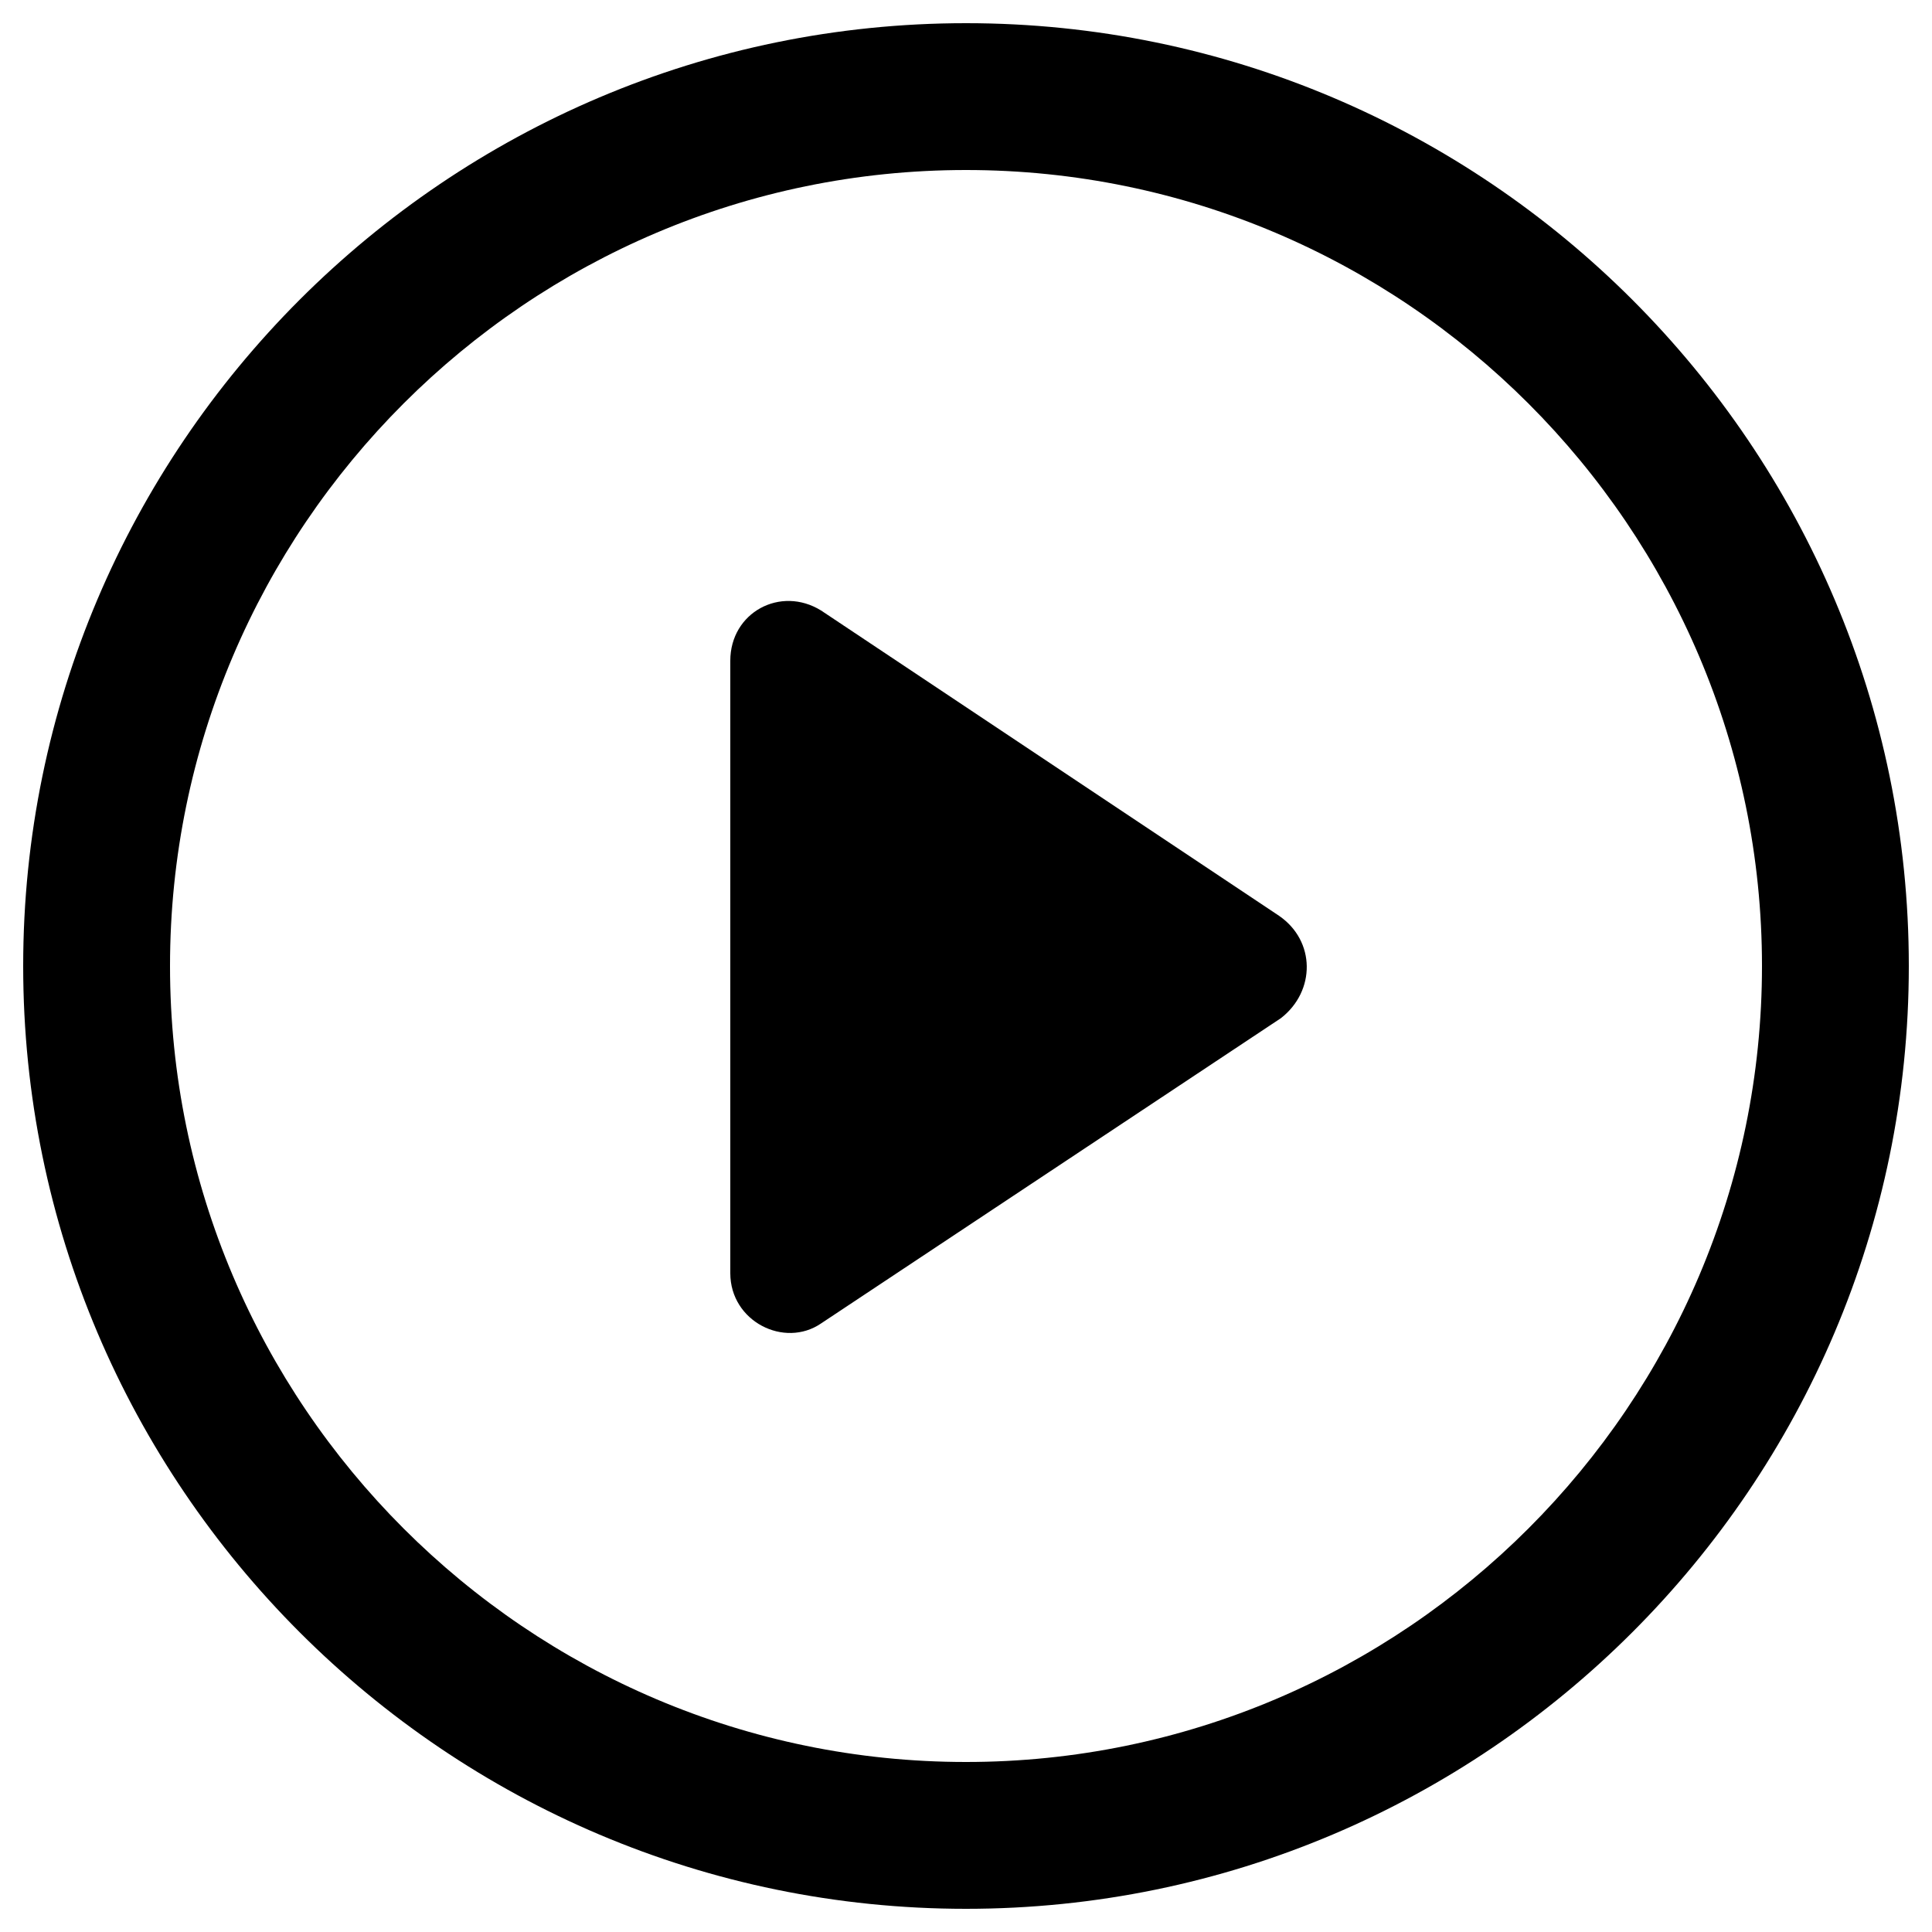 <?xml version="1.0" encoding="utf-8"?>
<!-- Generator: Adobe Illustrator 23.1.1, SVG Export Plug-In . SVG Version: 6.00 Build 0)  -->
<svg version="1.1" xmlns="http://www.w3.org/2000/svg" xmlns:xlink="http://www.w3.org/1999/xlink" x="0px" y="0px"
	 viewBox="0 0 100 100" style="enable-background:new 0 0 100 100;" xml:space="preserve">
<g id="Layer_2">
</g>
<g id="Layer_1">
	<g>
		<path d="M66.2,47.4L42.5,31.6c-2.1-1.3-4.7,0.1-4.7,2.6v31.7c0,2.5,2.8,3.9,4.7,2.6l23.8-15.8C68.1,51.3,68.1,48.7,66.2,47.4z"/>
		<path d="M50,1.2C23.1,1.2,1.2,23.1,1.2,50S23.1,98.8,50,98.8S98.8,76.9,98.8,50S76.9,1.2,50,1.2z M50,91.2
			C27.3,91.2,8.8,72.7,8.8,50S27.3,8.8,50,8.8S91.2,27.3,91.2,50S72.7,91.2,50,91.2z"/>
	</g>
</g>
</svg>
